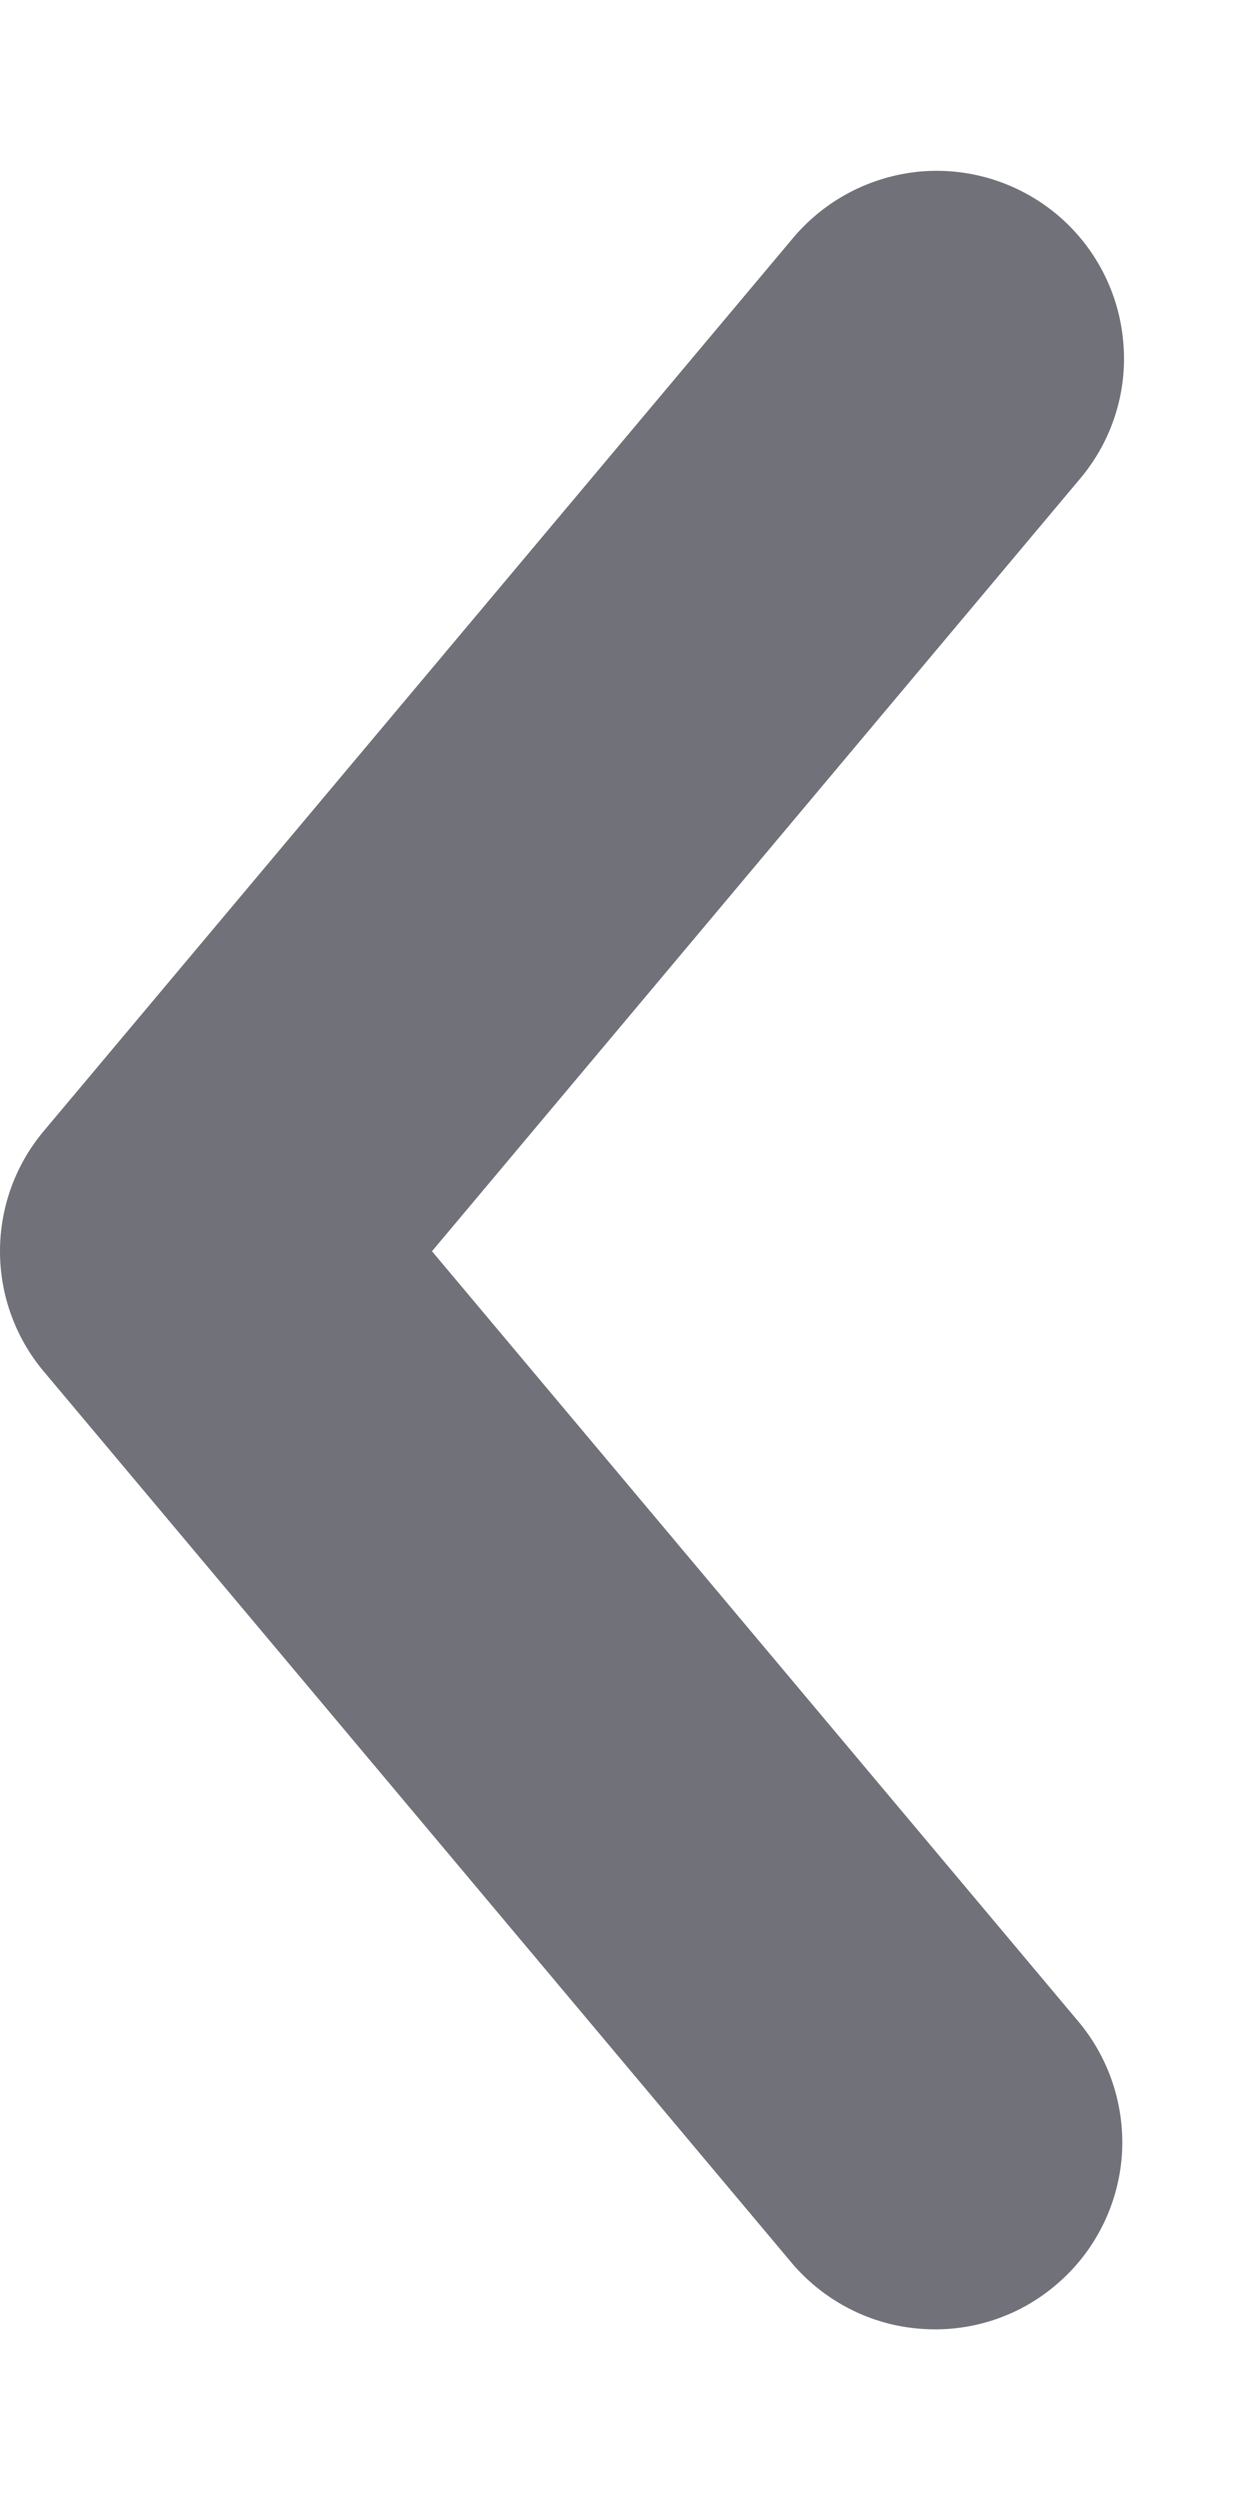 <svg width="5" height="10" viewBox="0 0 5 10" fill="none" xmlns="http://www.w3.org/2000/svg">
<path id="Vector" d="M4.321 8.095L1.728 5.005L4.321 1.914C4.449 1.762 4.511 1.565 4.493 1.368C4.476 1.17 4.381 0.987 4.229 0.859C4.076 0.731 3.88 0.669 3.682 0.686C3.484 0.704 3.301 0.799 3.173 0.951L0.176 4.523C0.062 4.658 -2.71797e-05 4.829 -2.71797e-05 5.005C-2.71797e-05 5.181 0.062 5.352 0.176 5.487L3.173 9.059C3.302 9.207 3.484 9.3 3.68 9.315C3.876 9.331 4.071 9.269 4.221 9.142C4.372 9.016 4.467 8.835 4.486 8.639C4.504 8.443 4.445 8.248 4.321 8.095Z" fill="#71717A"/>
</svg>
